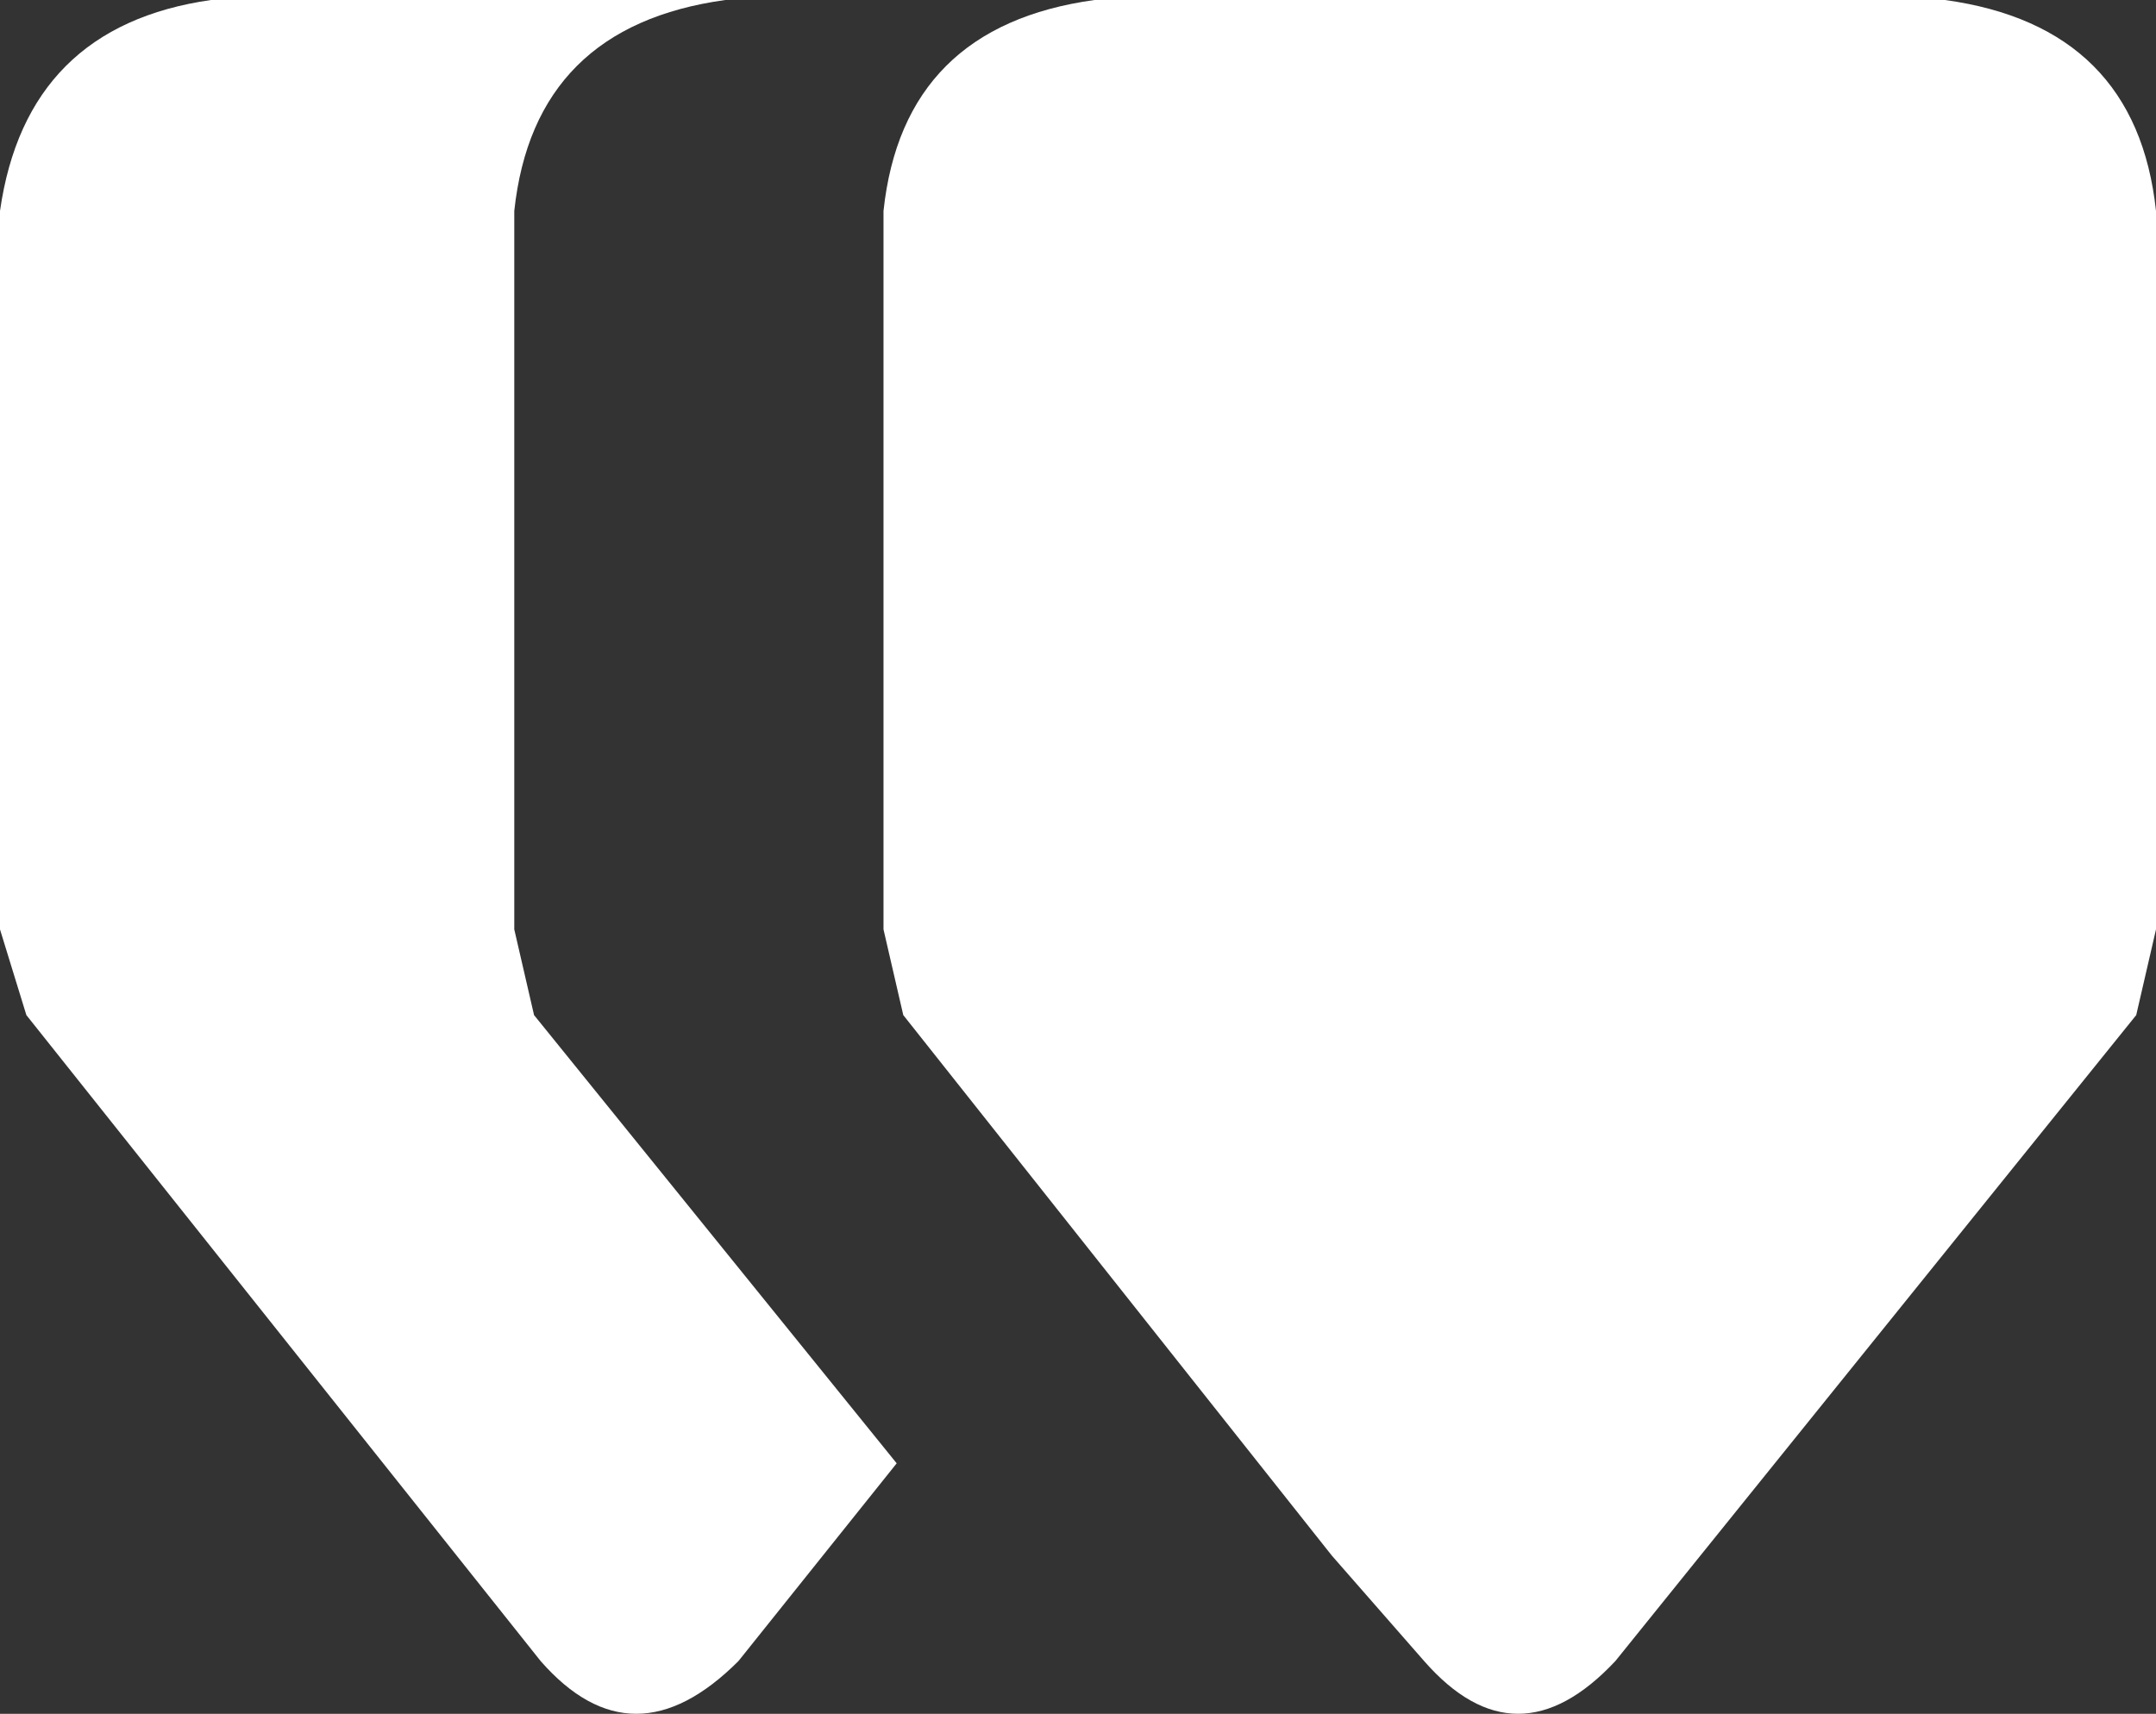 <?xml version="1.0" encoding="UTF-8" standalone="no"?>
<svg xmlns:xlink="http://www.w3.org/1999/xlink" height="13.0px" width="16.35px" xmlns="http://www.w3.org/2000/svg">
  <rect width="100%" height="100%" fill="#333333" stroke="none"/>
  <g transform="matrix(1.0, 0.0, 0.0, 1.0, -4.4, -5.75)">
    <path d="M9.9 5.75 Q8.45 5.95 8.3 7.35 L8.3 12.8 8.45 13.45 11.2 16.85 10.0 18.35 Q9.2 19.15 8.5 18.35 L4.6 13.45 4.4 12.8 4.4 7.35 Q4.6 5.95 6.0 5.75 L9.9 5.75 M20.75 7.35 L20.75 12.8 20.6 13.45 16.65 18.35 Q15.9 19.15 15.2 18.35 L14.5 17.55 11.25 13.45 11.1 12.8 11.1 7.35 Q11.25 5.95 12.7 5.75 L16.35 5.75 19.15 5.75 Q20.6 5.95 20.75 7.35" fill="#ffffff" fill-rule="evenodd" stroke="none"/>
  </g>
</svg>
